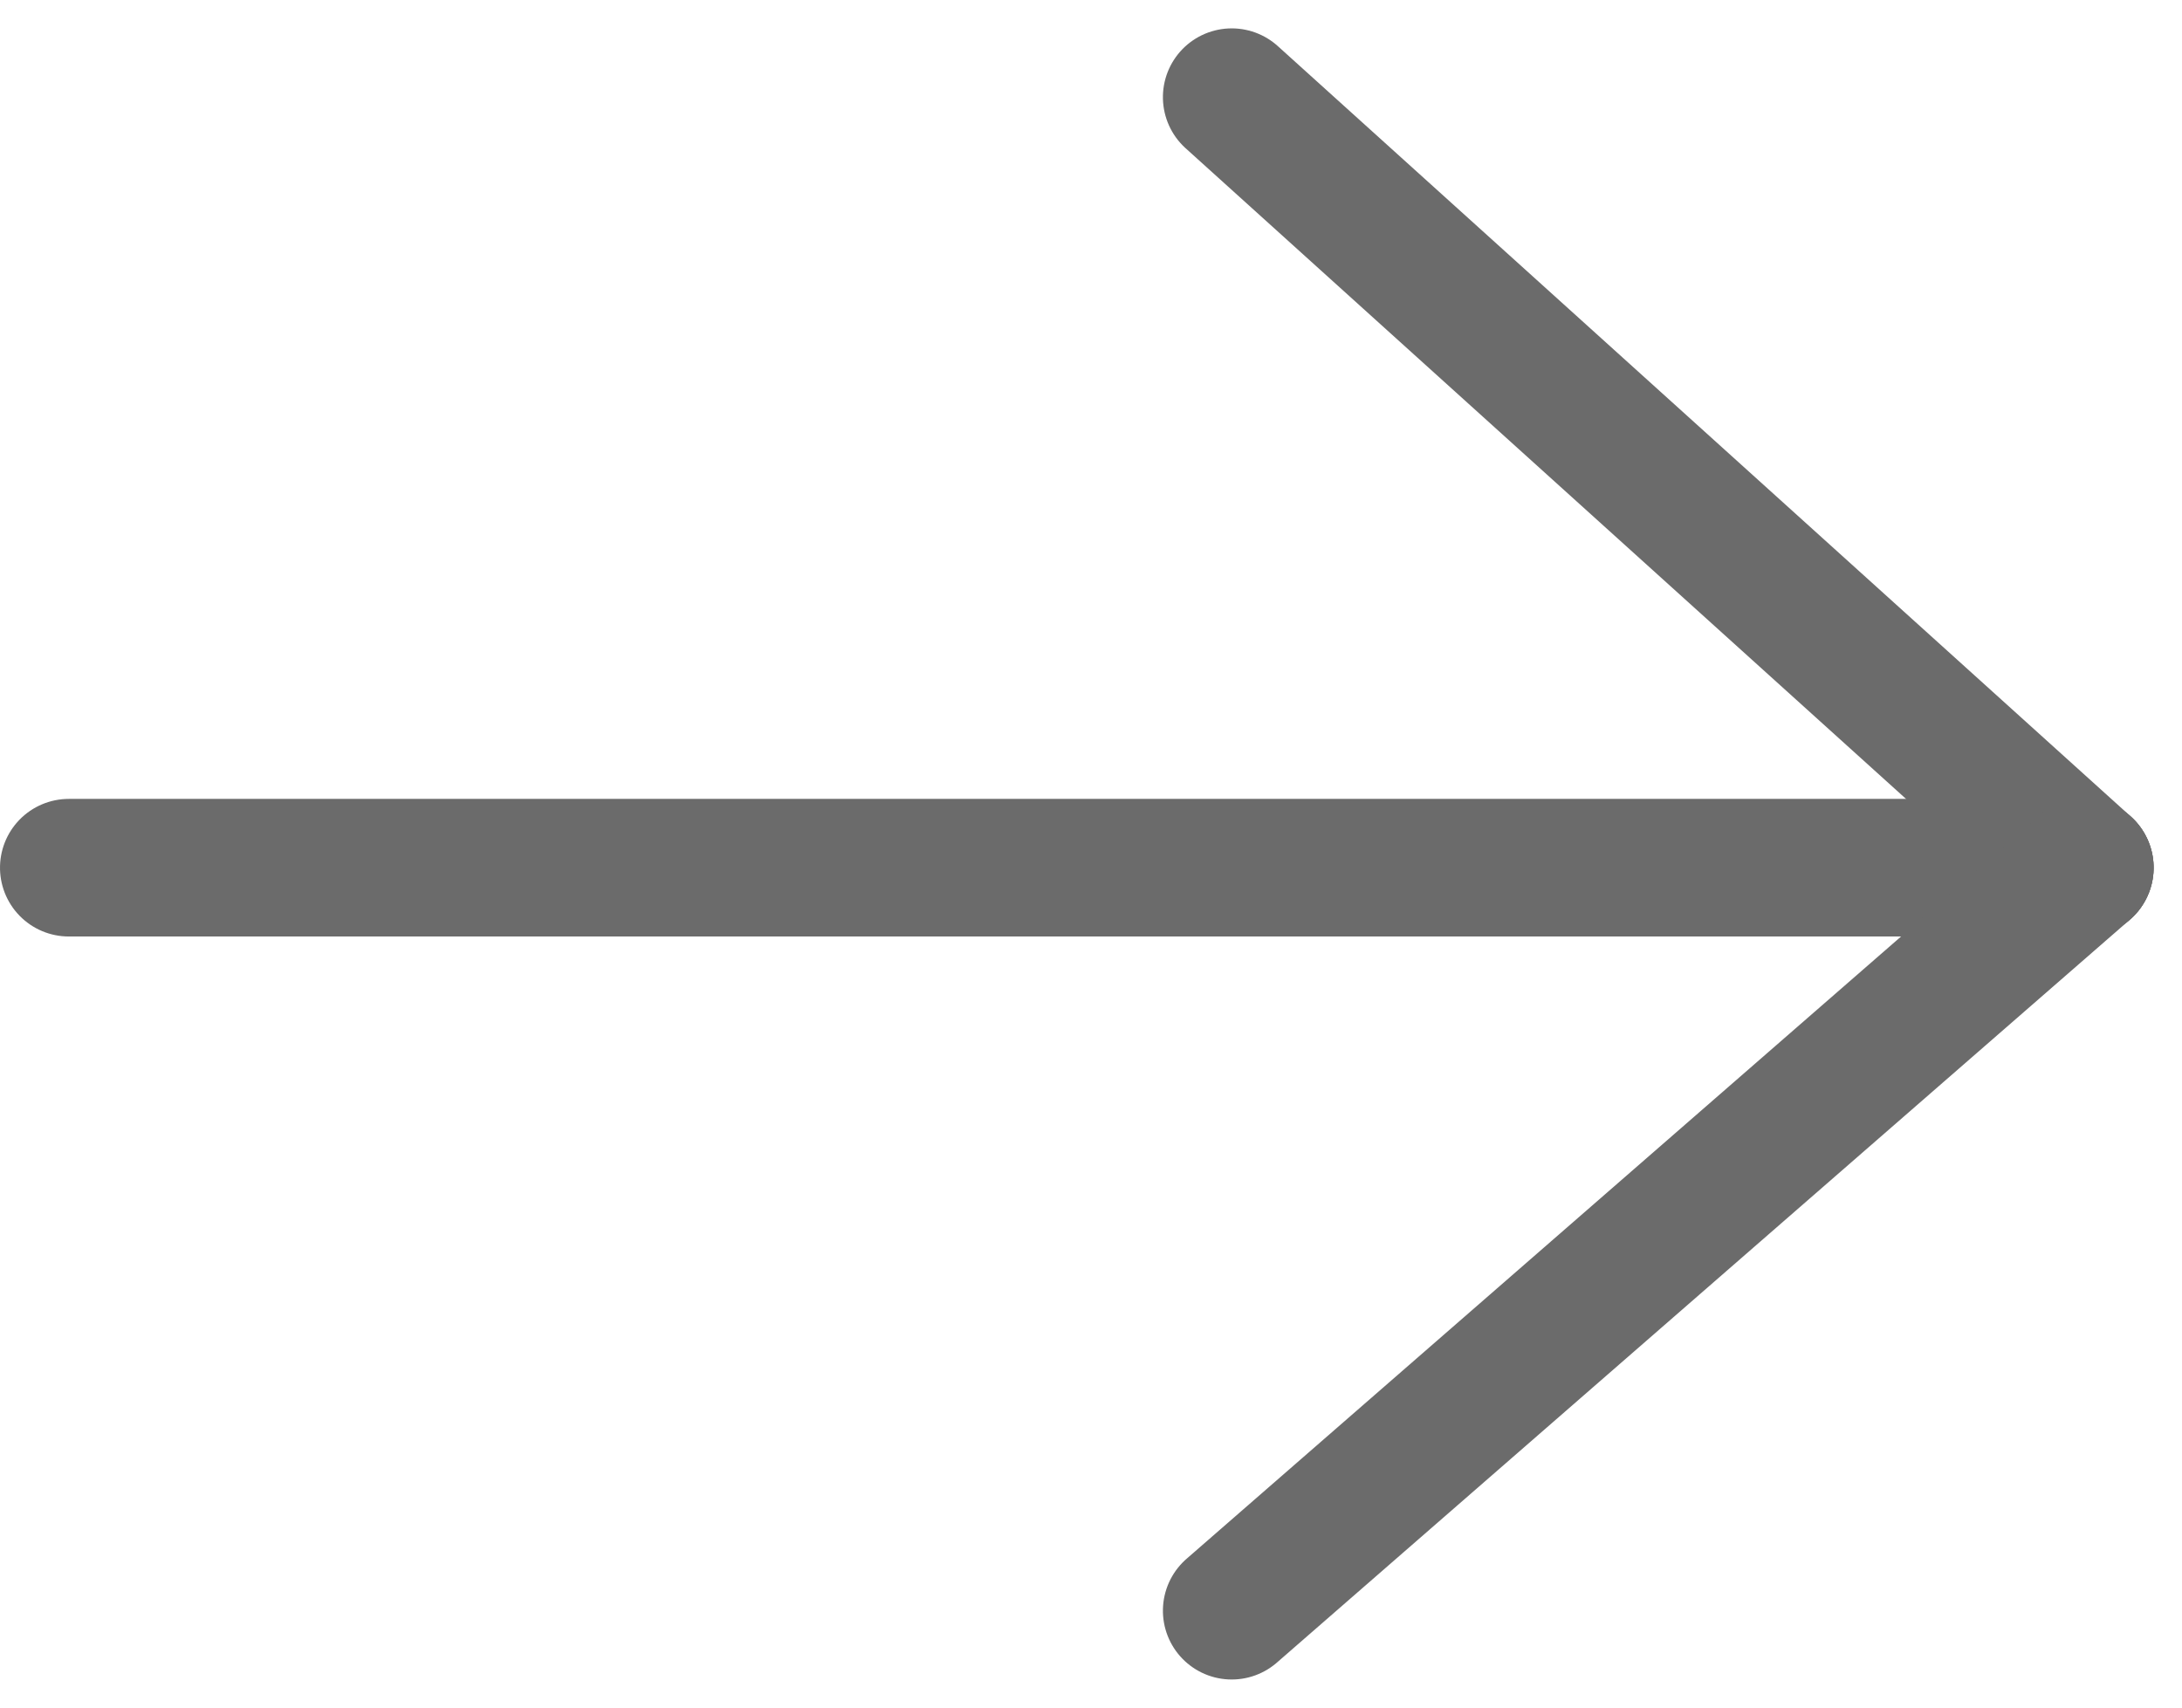 <svg xmlns="http://www.w3.org/2000/svg" width="79.288" height="62.058" viewBox="0 0 79.288 62.058">
  <g id="FLECHE_DROIT" data-name="FLECHE DROIT" transform="translate(878.257 -1093.969) rotate(90)">
    <line id="Ligne_15" data-name="Ligne 15" y1="31" x2="28" transform="translate(1097.5 802.5)" fill="none" stroke="#6b6b6b" stroke-linecap="round" stroke-width="5"/>
    <line id="Ligne_14" data-name="Ligne 14" y1="73.257" transform="translate(1125.5 802.5)" fill="none" stroke="#6b6b6b" stroke-linecap="round" stroke-width="5"/>
    <line id="Ligne_18" data-name="Ligne 18" x1="27" y1="31" transform="translate(1125.5 802.5)" fill="none" stroke="#6b6b6b" stroke-linecap="round" stroke-width="5"/>
  </g>
</svg>
